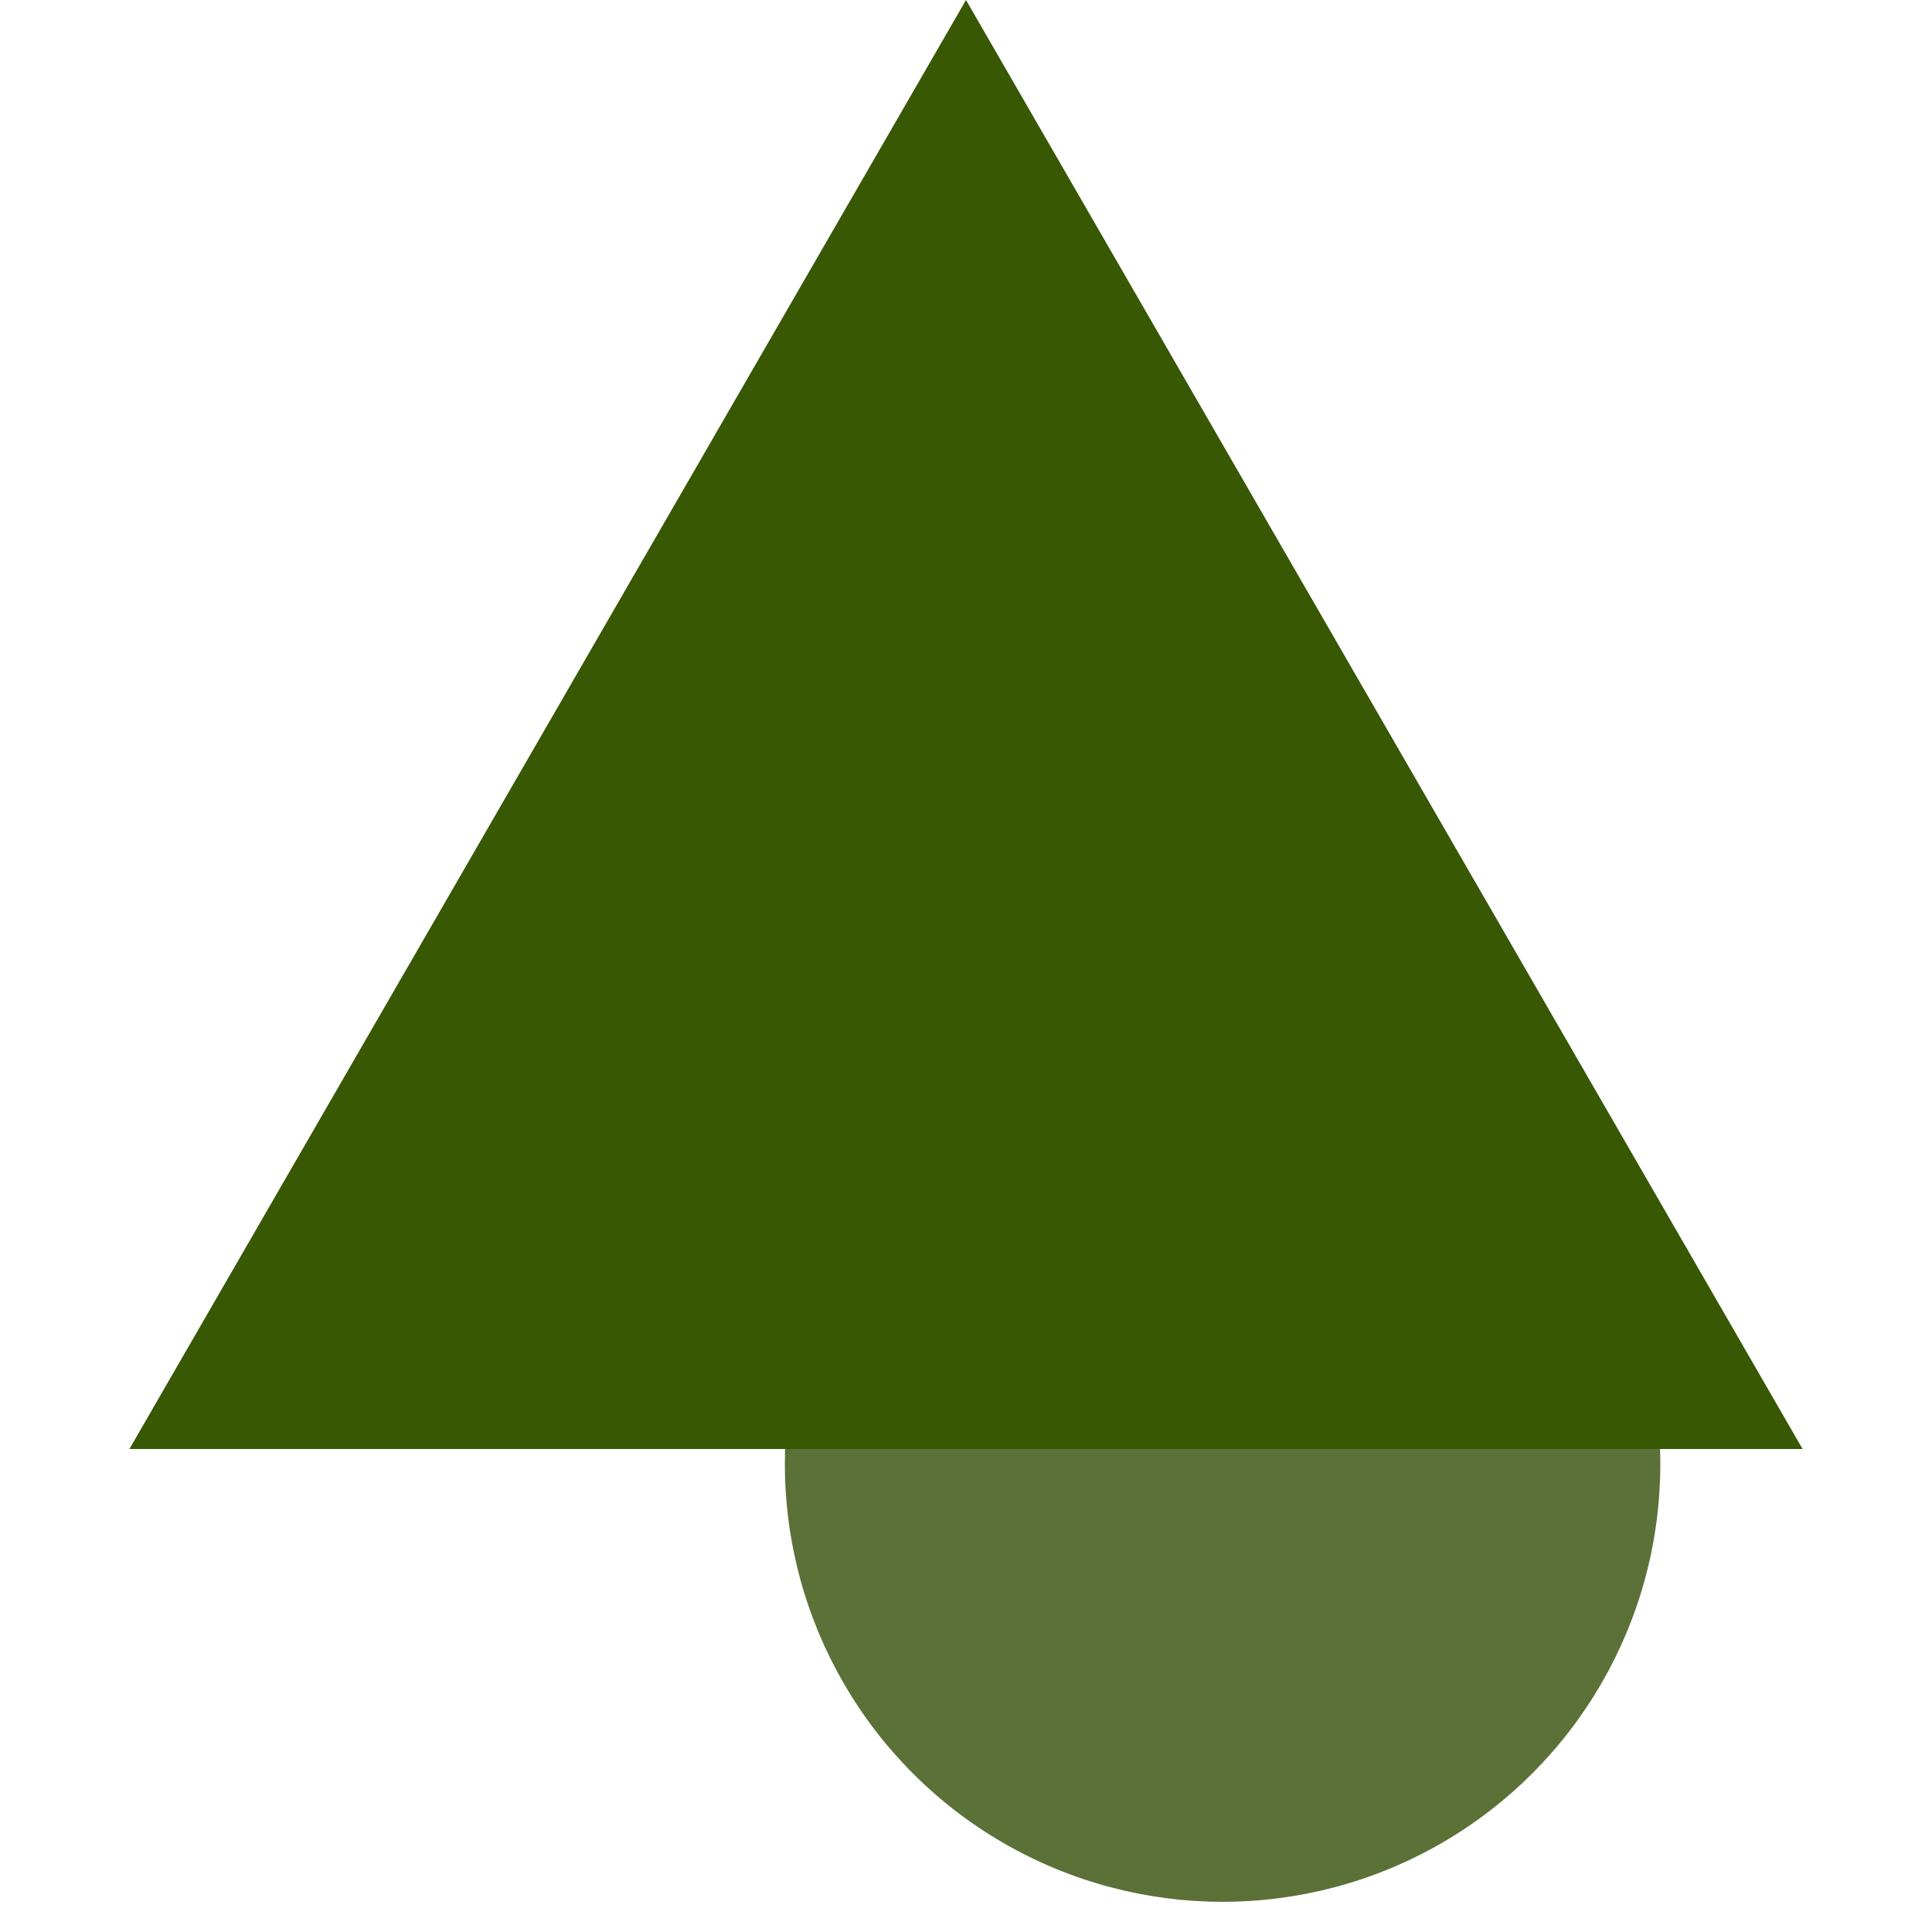 <svg width="64" height="64" viewBox="0 0 64 64" fill="none" xmlns="http://www.w3.org/2000/svg">
<circle cx="40.5" cy="48.5" r="14.5" fill="#5B7138"/>
<path d="M32 0L59.713 48H4.287L32 0Z" fill="#385804"/>
</svg>
